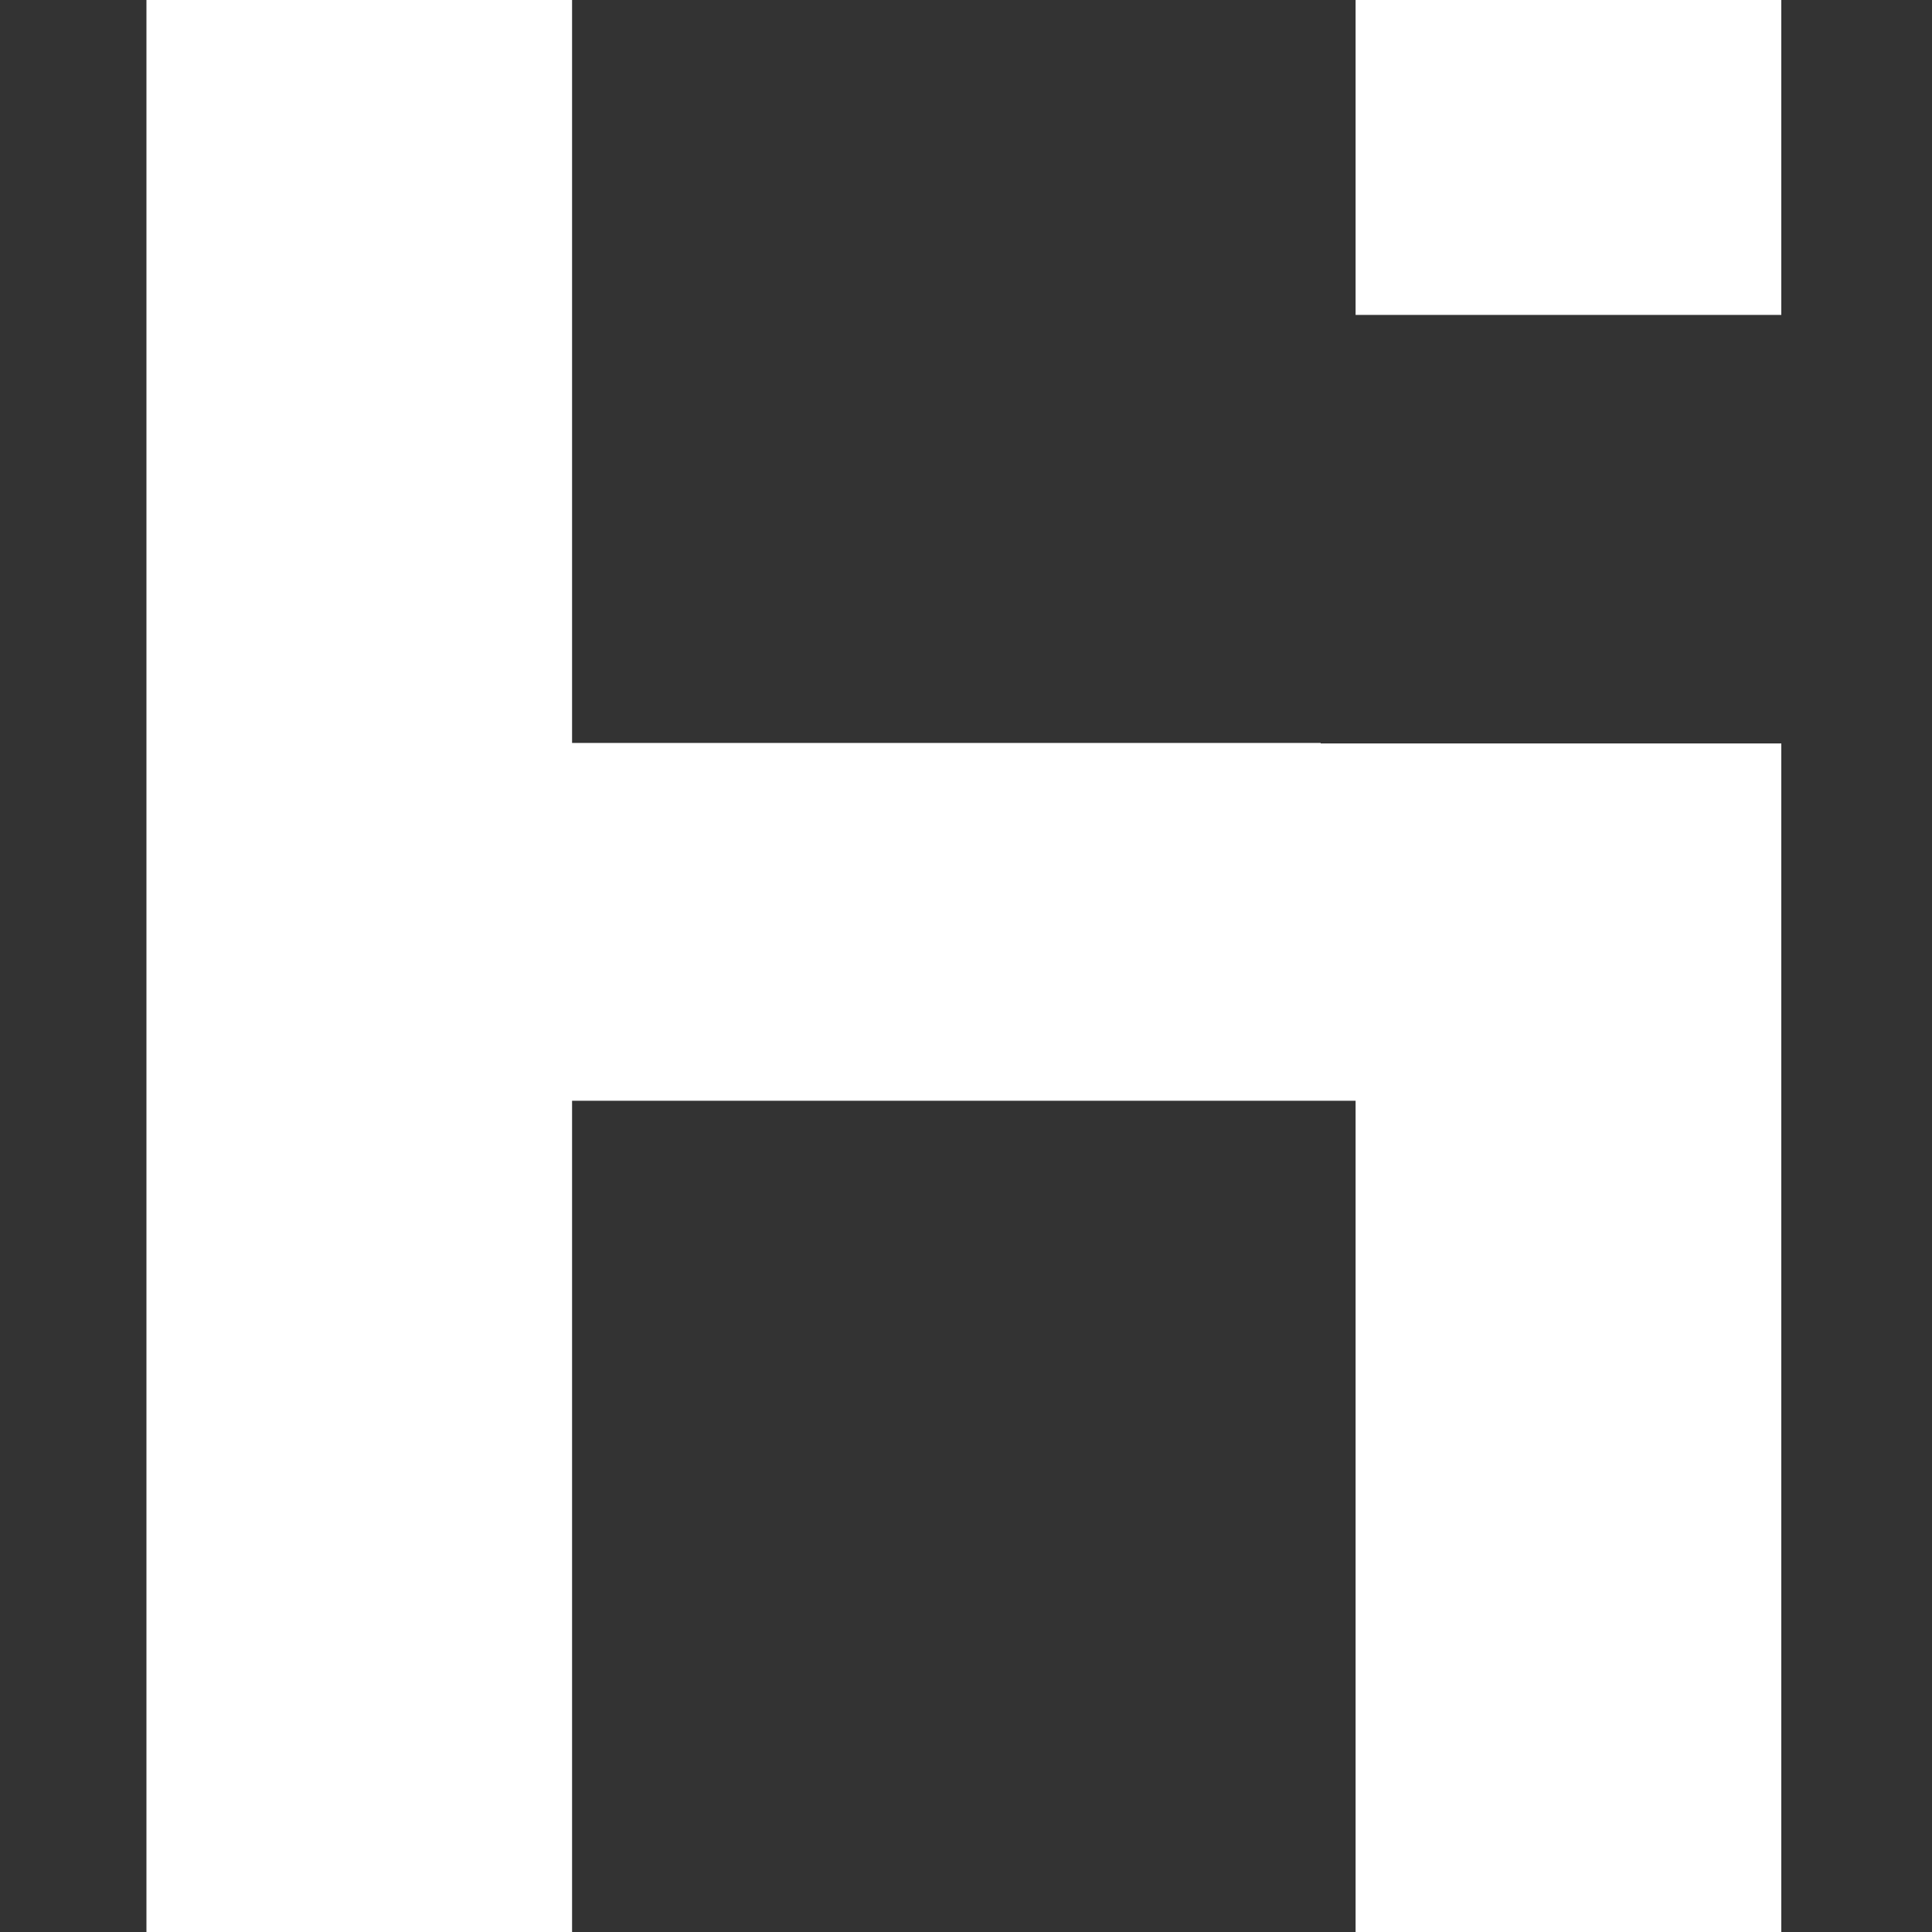 <?xml version="1.0" encoding="utf-8"?>
<!-- Generator: Adobe Illustrator 24.0.2, SVG Export Plug-In . SVG Version: 6.00 Build 0)  -->
<svg version="1.1" id="Capa_1" xmlns="http://www.w3.org/2000/svg" xmlns:xlink="http://www.w3.org/1999/xlink" x="0px" y="0px"
	 viewBox="0 0 200 200" style="enable-background:new 0 0 200 200;" xml:space="preserve">
<rect x="0" y="0" width="200" height="200" fill="#333333" stroke="none"/>
<polygon style="fill:#FFFFFF;" points="136.72,76.96 136.72,76.91 59.22,76.91 59.22,0 15.16,0 15.16,200.4 59.22,200.4 
	59.22,113.95 140.33,113.95 140.33,200.4 184.4,200.4 184.4,76.96 140.42,76.96 "/>
<polygon style="fill:#FFFFFF;" points="184.4,32.6 184.4,0 140.33,0 140.33,32.6 140.42,32.6 "/>
</svg>